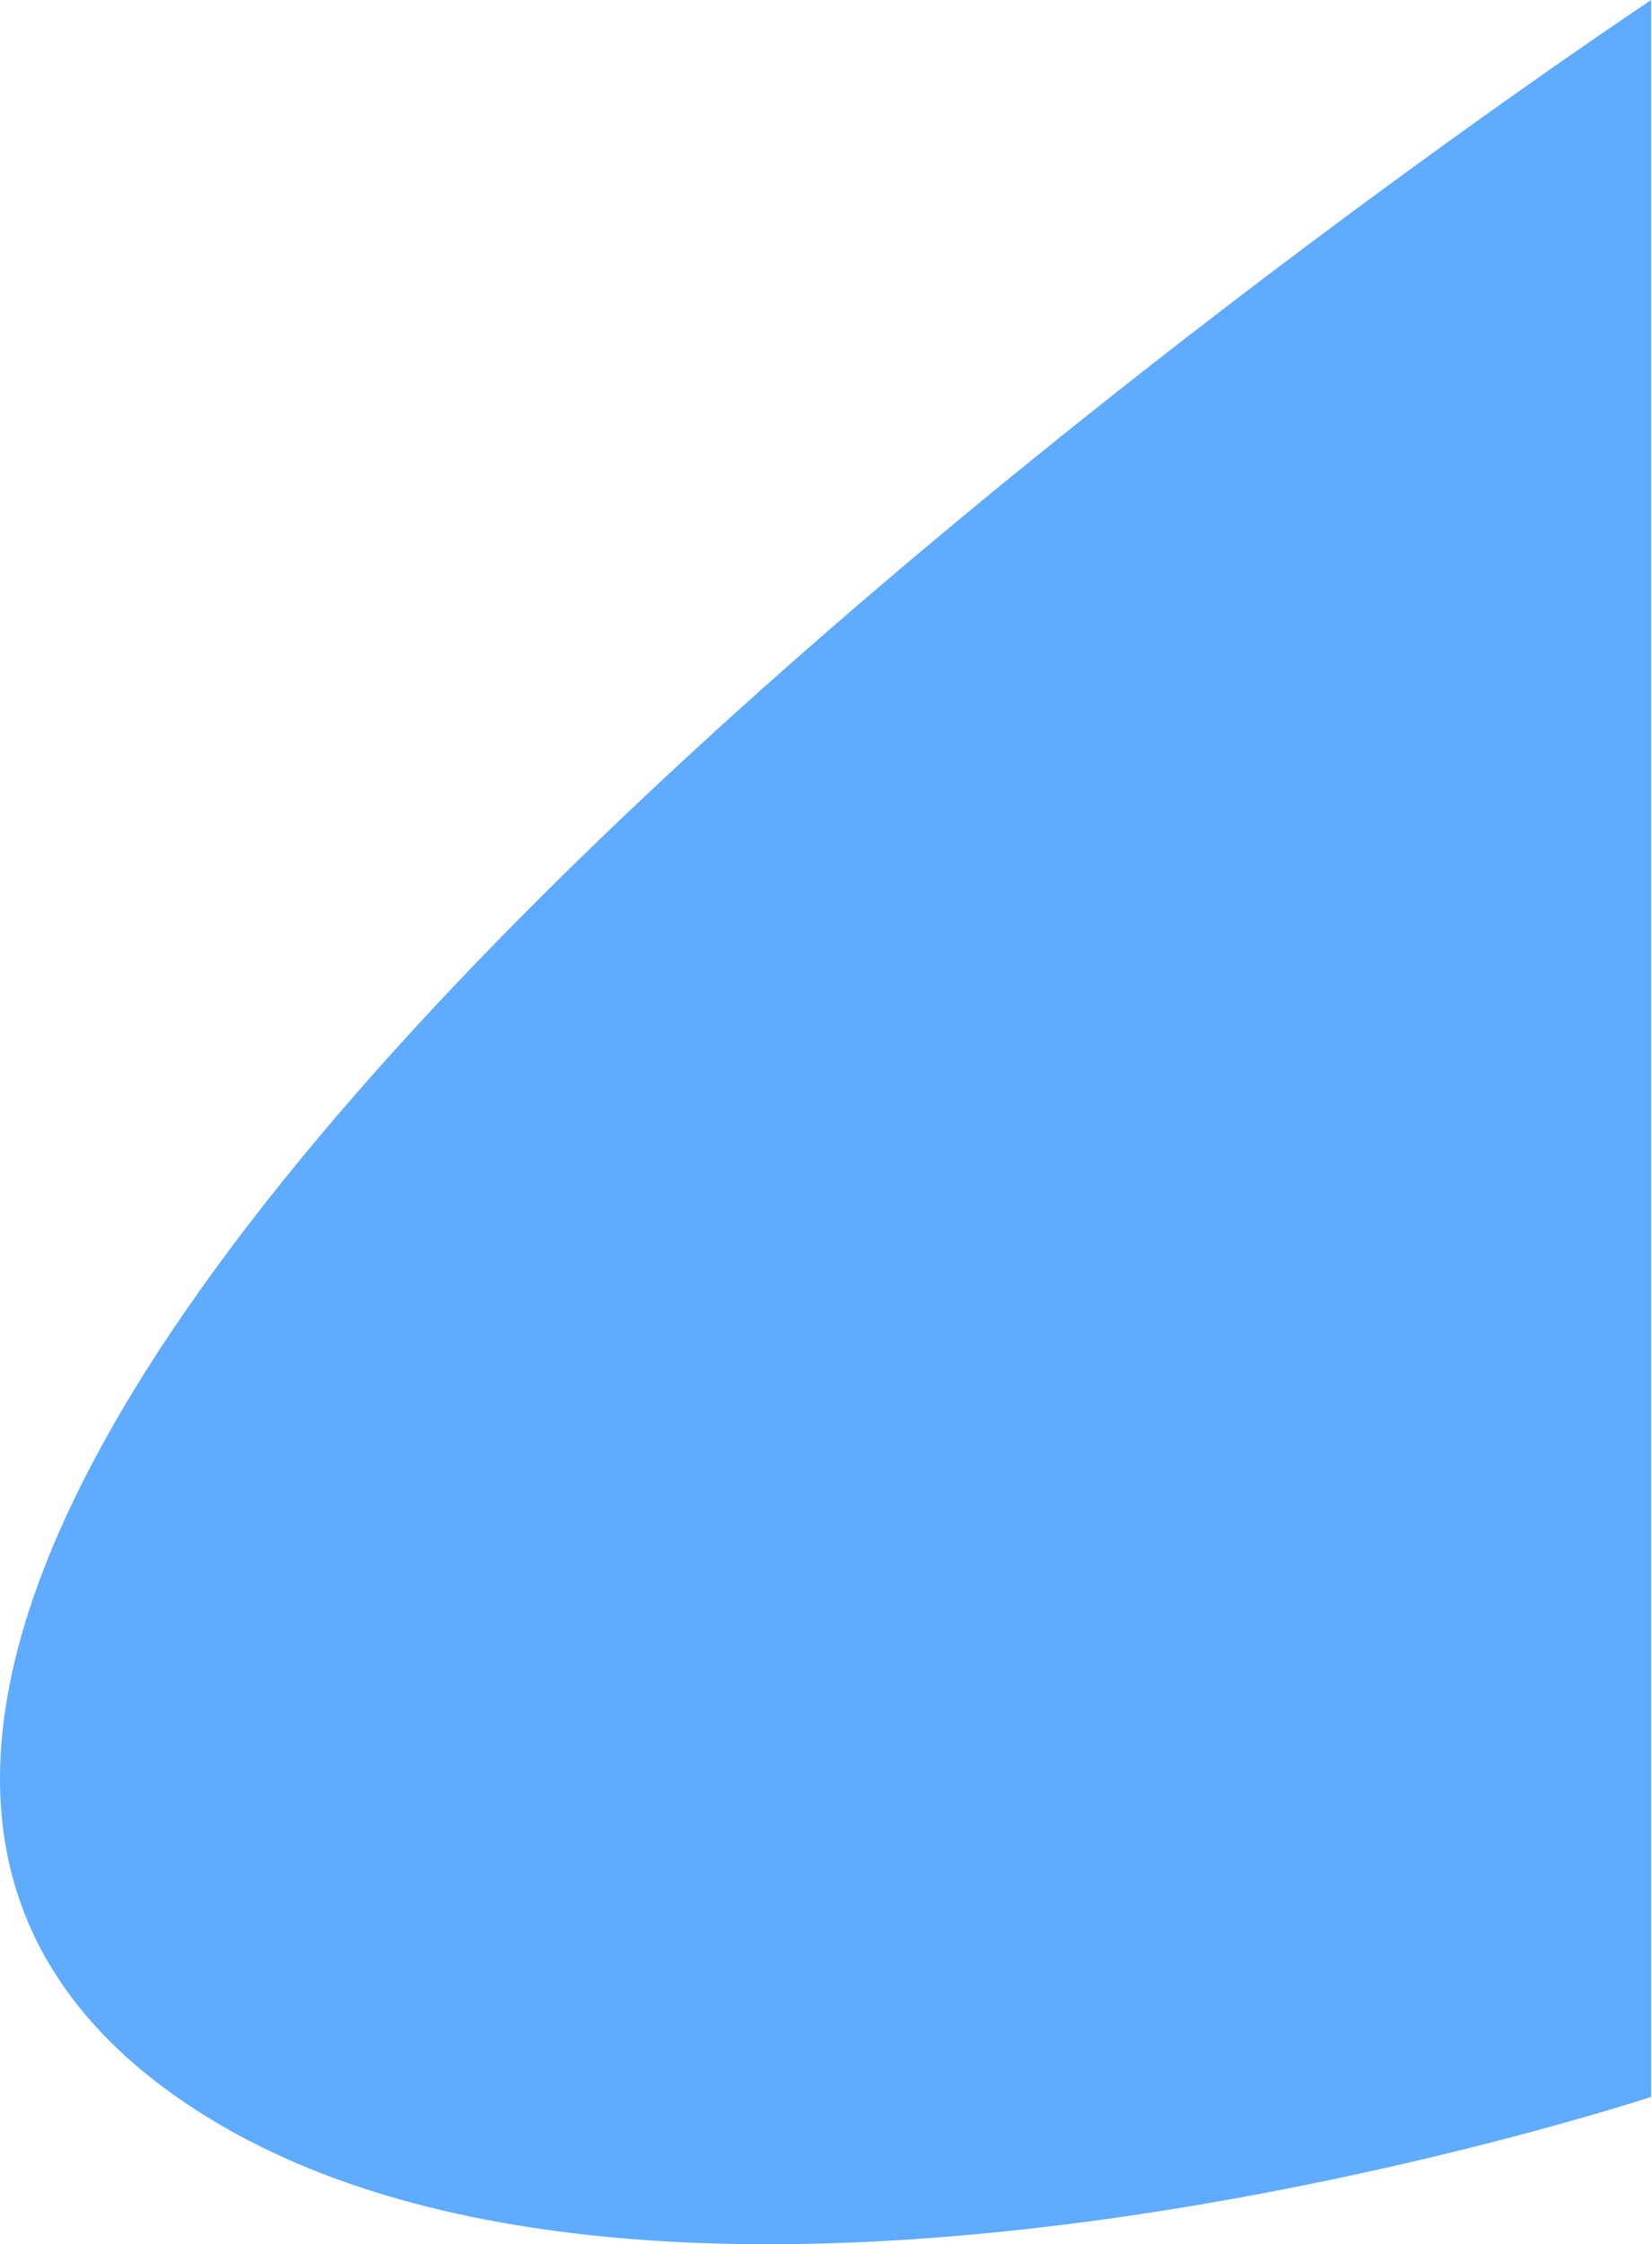 <svg width="819" height="1112" viewBox="0 0 819 1112" fill="none" xmlns="http://www.w3.org/2000/svg">
<path d="M87.509 1038.98C-318.23 753.484 818.596 0 818.596 0V1038.98C818.596 1038.98 321.029 1203.27 87.534 1038.98H87.509Z" fill="url(#paint0_linear_177_3115)" fill-opacity="0.63"/>
<defs>
<linearGradient id="paint0_linear_177_3115" x1="-1070.5" y1="-890.976" x2="944.33" y2="976.513" gradientUnits="userSpaceOnUse">
<stop stop-color="#A9CFF2"/>
<stop offset="0.5" stop-color="#007BFF"/>
<stop offset="1" stop-color="#007BFF"/>
</linearGradient>
</defs>
</svg>
